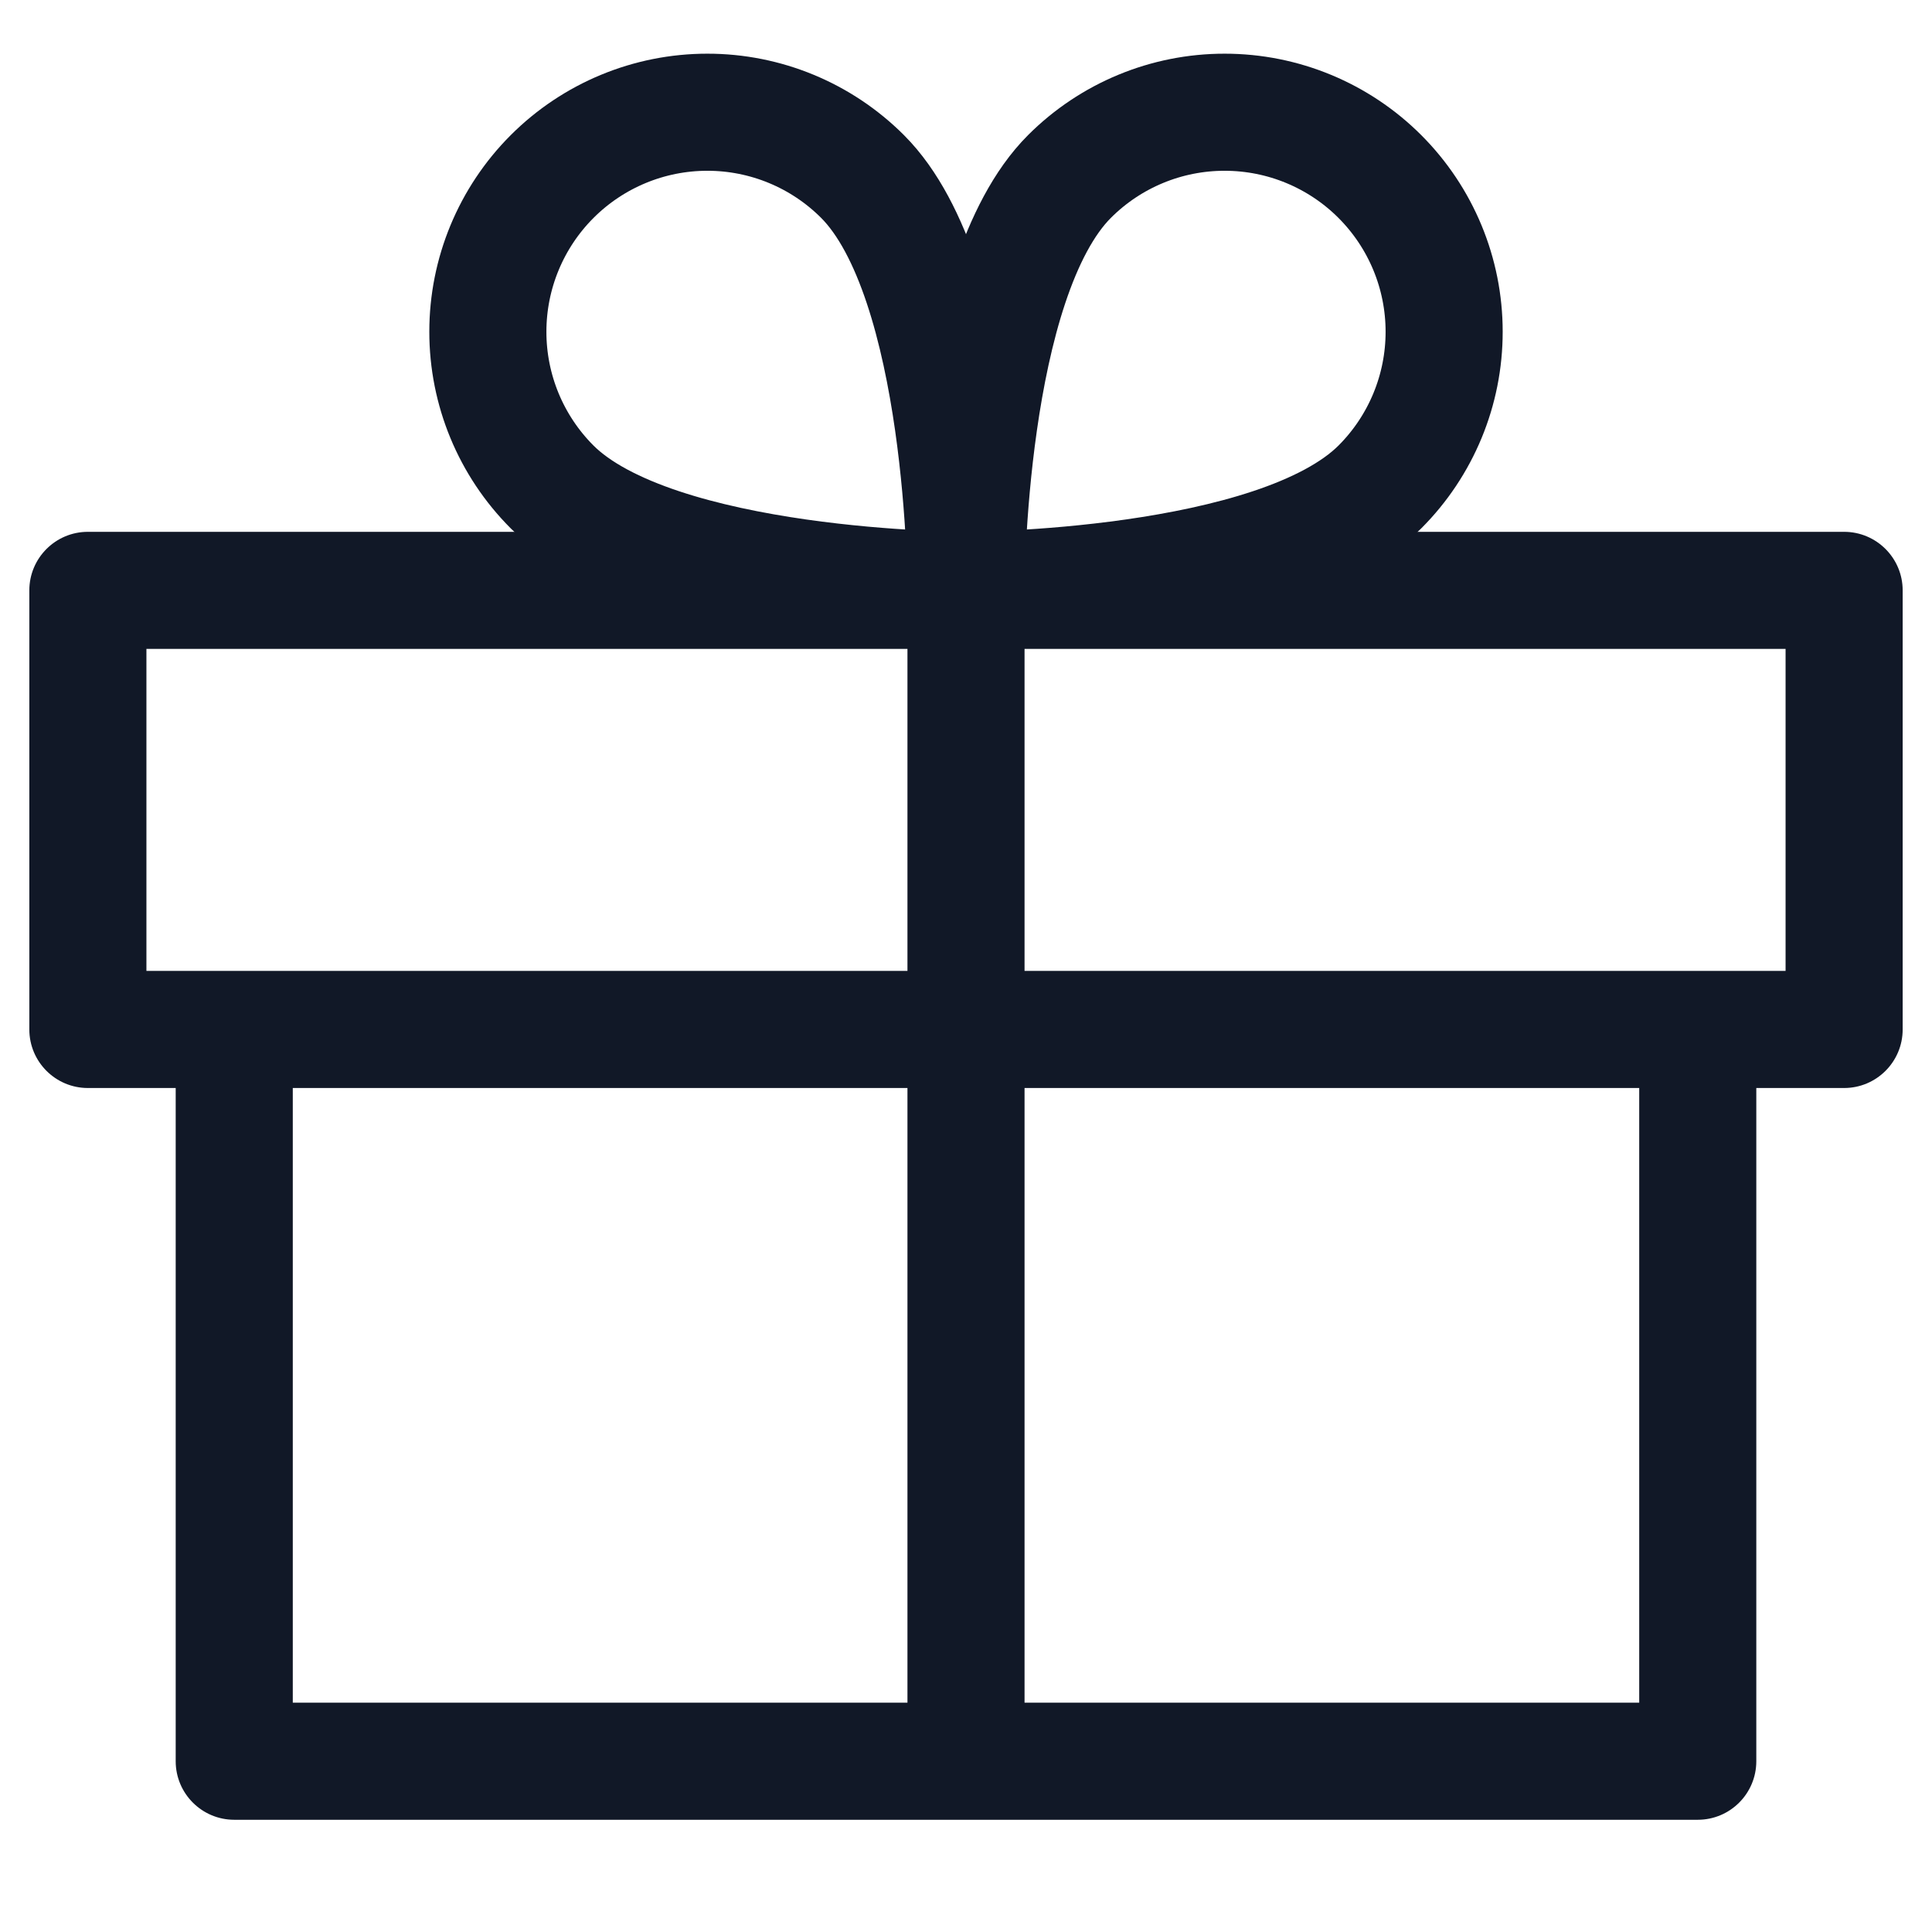 <svg width="33" height="33" viewBox="0 0 33 33" fill="none" xmlns="http://www.w3.org/2000/svg">
<path d="M16.5 10.084C16.5 10.084 21.803 10.084 23.571 8.316C24.273 7.613 24.668 6.66 24.667 5.665C24.667 4.671 24.272 3.718 23.569 3.015C22.866 2.312 21.913 1.917 20.919 1.917C19.924 1.916 18.971 2.311 18.268 3.014C16.5 4.781 16.5 10.084 16.5 10.084ZM16.5 10.084C16.5 10.084 11.197 10.084 9.429 8.316C8.727 7.613 8.332 6.66 8.333 5.665C8.333 4.671 8.728 3.718 9.431 3.015C10.134 2.312 11.087 1.917 12.081 1.917C13.075 1.916 14.029 2.311 14.732 3.014C16.5 4.781 16.5 10.084 16.5 10.084Z" stroke="#111827" stroke-width="2" stroke-linecap="round" stroke-linejoin="round"/>
<path fill-rule="evenodd" clip-rule="evenodd" d="M1.501 9.084C0.949 9.084 0.501 9.532 0.501 10.084V17.584C0.501 18.136 0.949 18.584 1.501 18.584H3.001V30.083C3.001 30.635 3.449 31.083 4.001 31.083H16.483L16.5 31.083L16.517 31.083H28.999C29.552 31.083 29.999 30.635 29.999 30.083V18.584H31.499C32.051 18.584 32.499 18.136 32.499 17.584V10.084C32.499 9.532 32.051 9.084 31.499 9.084H16.5H1.501ZM15.5 11.084H2.501V16.584H3.997C3.998 16.584 4 16.584 4.001 16.584H15.5V11.084ZM29.003 16.584C29.002 16.584 29.001 16.584 28.999 16.584H17.5V11.084H30.499V16.584H29.003ZM27.999 18.584H17.5V29.083H27.999V18.584ZM5.001 18.584H15.5V29.083H5.001V18.584Z" fill="#111827"/>
</svg>
